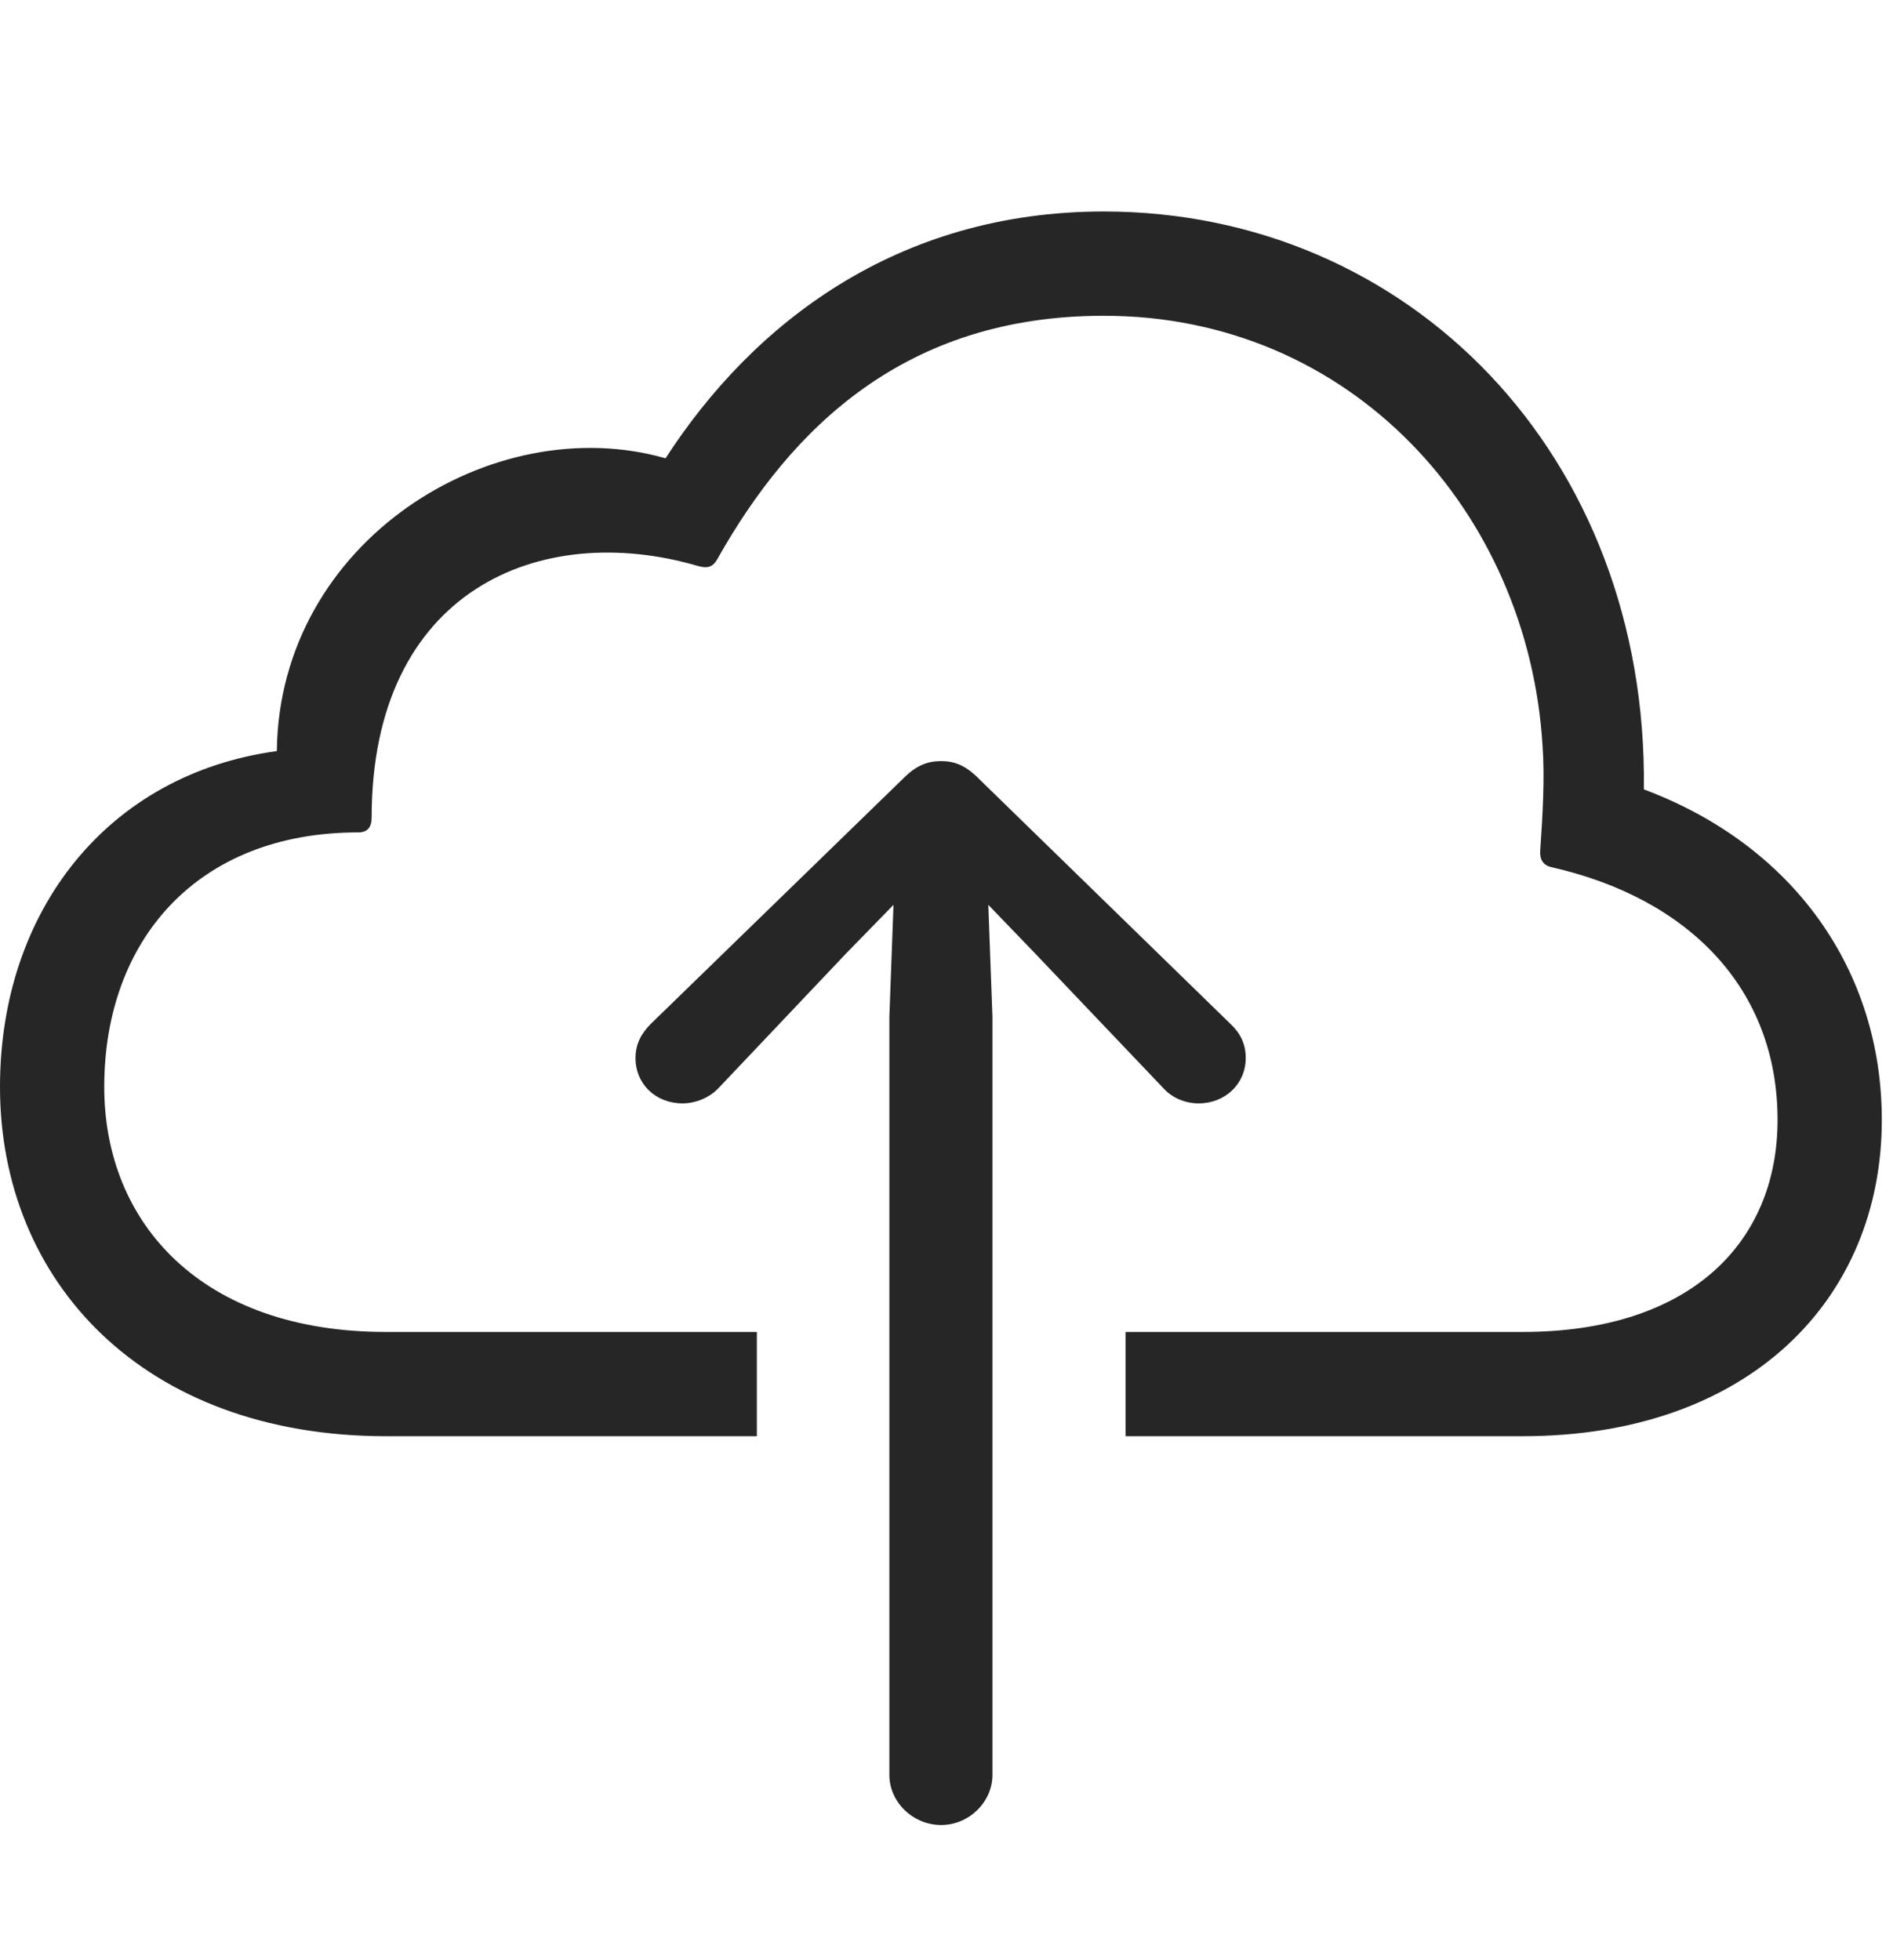 <?xml version="1.0" encoding="UTF-8"?>
<!--Generator: Apple Native CoreSVG 326-->
<!DOCTYPE svg
PUBLIC "-//W3C//DTD SVG 1.1//EN"
       "http://www.w3.org/Graphics/SVG/1.1/DTD/svg11.dtd">
<svg version="1.1" xmlns="http://www.w3.org/2000/svg" xmlns:xlink="http://www.w3.org/1999/xlink" viewBox="0 0 62.773 64.981">
 <g>
  <rect height="64.981" opacity="0" width="62.773" x="0" y="0"/>
  <path d="M54.512 26.172C59.473 28.027 62.402 32.168 62.402 37.129C62.402 43.086 57.988 47.617 50.488 47.617L37.324 47.617L37.324 44.16L50.488 44.16C56.055 44.16 58.945 41.191 58.945 37.129C58.945 32.793 56.016 29.785 51.445 28.75C51.172 28.691 51.055 28.496 51.074 28.203C51.152 27.07 51.23 25.801 51.152 24.727C50.684 17.012 44.844 10.469 36.602 10.469C30.039 10.469 26.25 14.16 23.789 18.535C23.633 18.809 23.457 18.848 23.164 18.77C17.91 17.227 12.324 19.57 12.324 27.109C12.324 27.422 12.188 27.598 11.875 27.598C6.523 27.598 3.457 31.191 3.457 36.035C3.457 40.566 6.699 44.16 12.793 44.16L25.098 44.16L25.098 47.617L12.812 47.617C4.746 47.617 0 42.48 0 36.035C0 30.195 3.574 25.664 9.18 24.902C9.258 17.93 16.348 13.555 22.07 15.195C24.961 10.723 29.746 7.012 36.602 7.012C46.719 7.012 54.648 15.078 54.512 26.172Z" fill="black" fill-opacity="0.85"/>
  <path d="M31.211 60.508C32.129 60.508 32.91 59.746 32.91 58.848L32.91 33.711L32.773 30L34.316 31.602L38.574 36.074C38.867 36.406 39.316 36.582 39.746 36.582C40.625 36.582 41.309 35.938 41.309 35.078C41.309 34.609 41.133 34.258 40.801 33.945L32.441 25.801C32.012 25.371 31.641 25.234 31.211 25.234C30.762 25.234 30.391 25.371 29.961 25.801L21.582 33.945C21.27 34.258 21.074 34.609 21.074 35.078C21.074 35.938 21.738 36.582 22.637 36.582C23.047 36.582 23.516 36.406 23.828 36.074L28.066 31.602L29.629 30L29.492 33.711L29.492 58.848C29.492 59.746 30.273 60.508 31.211 60.508Z" fill="black" fill-opacity="0.85"/>
 </g>
</svg>
